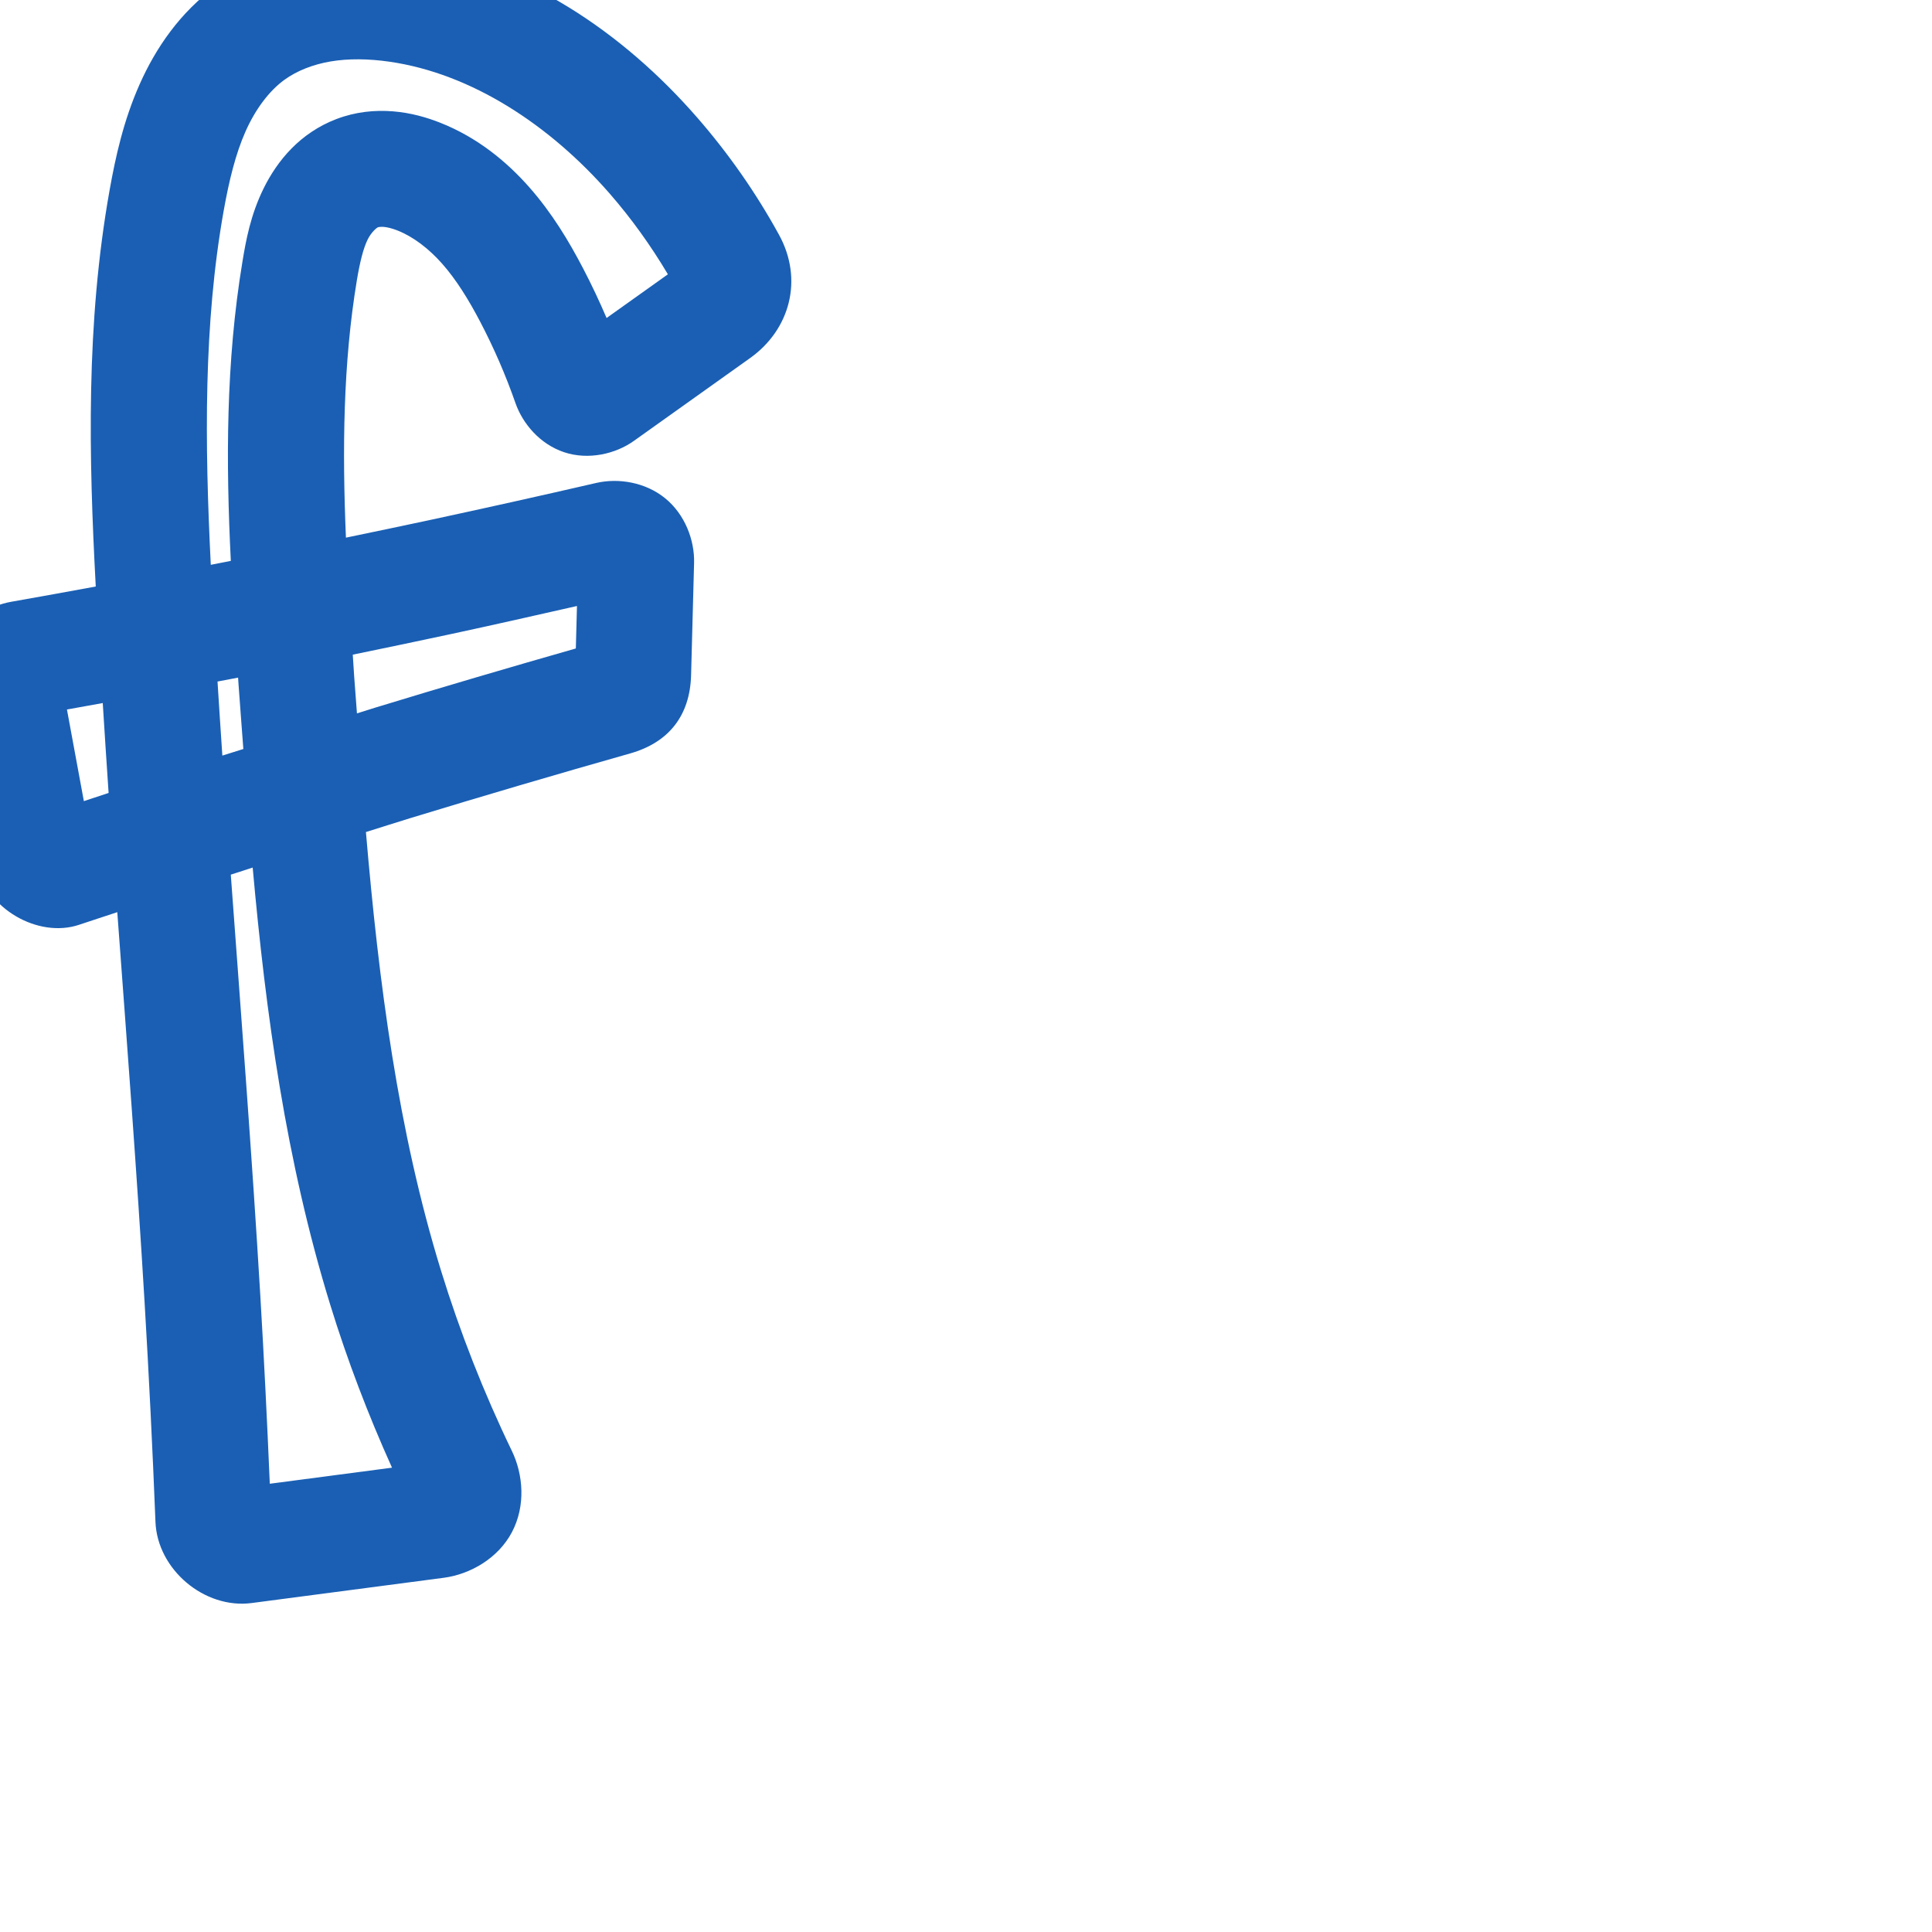 <svg:svg xmlns:cc="http://creativecommons.org/ns#" xmlns:dc="http://purl.org/dc/elements/1.1/" xmlns:inkscape="http://www.inkscape.org/namespaces/inkscape" xmlns:rdf="http://www.w3.org/1999/02/22-rdf-syntax-ns#" xmlns:sodipodi="http://sodipodi.sourceforge.net/DTD/sodipodi-0.dtd" xmlns:svg="http://www.w3.org/2000/svg" xml:space="preserve" width="1000" height="1000" version="1.1" style="clip-rule:evenodd;fill-rule:evenodd;image-rendering:optimizeQuality;shape-rendering:geometricPrecision;text-rendering:geometricPrecision" viewBox="0 0 1000 1000" id="svg10" sodipodi:docname="f.svg" inkscape:version="1.0.2 (e86c870879, 2021-01-15)"><sodipodi:namedview pagecolor="#ffffff" bordercolor="#666666" borderopacity="1" objecttolerance="10" gridtolerance="10" guidetolerance="10" inkscape:pageopacity="0" inkscape:pageshadow="2" inkscape:window-width="1920" inkscape:window-height="1127" id="namedview12" showgrid="false" inkscape:zoom="2.4010768" inkscape:cx="208.51954" inkscape:cy="105.0641" inkscape:window-x="0" inkscape:window-y="0" inkscape:window-maximized="1" inkscape:current-layer="svg10" showguides="true" inkscape:guide-bbox="true" inkscape:document-rotation="0" inkscape:pagecheckerboard="0"><sodipodi:guide position="0,1000" orientation="0,1" id="guide16" inkscape:label="" inkscape:locked="true" inkscape:color="rgb(0,0,255)" /><sodipodi:guide position="1763.312,2036.169" orientation="1000,0" id="guide18" /><sodipodi:guide position="0,200" orientation="0,1" id="guide20" inkscape:label="base" inkscape:locked="true" inkscape:color="rgb(0,0,255)" /><inkscape:grid type="xygrid" id="grid24" originx="-473.376" originy="-489.692" /><sodipodi:guide position="0,0" orientation="0,1" id="guide34" inkscape:label="bottom" inkscape:locked="true" inkscape:color="rgb(0,0,255)" /><sodipodi:guide position="225.051,1693.319" orientation="0,1" id="guide44" inkscape:label="" inkscape:locked="false" inkscape:color="rgb(0,0,255)" /><sodipodi:guide position="0,900" orientation="0,1" id="guide46" inkscape:label="" inkscape:locked="true" inkscape:color="rgb(0,0,255)" /><sodipodi:guide position="384.681,563.164" orientation="1,0" id="guide841" inkscape:label="width" />    <sodipodi:guide position="141.905,800.035" orientation="0,-1" id="guide851" /></sodipodi:namedview>
 <svg:defs id="defs4"><inkscape:path-effect effect="fillet_chamfer" id="path-effect854" is_visible="true" lpeversion="1" satellites_param="F,0,0,1,0,0,0,1 @ F,0,0,1,0,0,0,1 @ F,0,0,1,0,0,0,1 @ F,0,0,1,0,0,0,1 @ F,0,0,1,0,0,0,1 @ F,0,0,1,0,13.78,0,1 @ F,0,0,1,0,16.975,0,1 @ F,0,0,1,0,0,0,1 @ F,0,0,1,0,0,0,1 @ F,0,0,1,0,0,0,1 @ F,0,0,1,0,0,0,1 @ F,0,0,1,0,0,0,1 @ F,0,0,1,0,0,0,1 @ F,0,0,1,0,0,0,1 @ F,0,0,1,0,0,0,1 @ F,0,0,1,0,15.454,0,1 @ F,0,0,1,0,22.395,0,1 @ F,0,0,1,0,0,0,1 @ F,0,0,1,0,0,0,1 @ F,0,0,1,0,0,0,1 @ F,0,0,1,0,0,0,1 | F,0,0,1,0,9.828,0,1 @ F,0,0,1,0,14.709,0,1 @ F,0,0,1,0,0,0,1 @ F,0,0,1,0,11.456,0,1 @ F,0,0,1,0,11.863,0,1 @ F,0,0,1,0,0,0,1" unit="px" method="auto" mode="F" radius="0" chamfer_steps="1" flexible="false" use_knot_distance="true" apply_no_radius="true" apply_with_radius="true" only_selected="true" hide_knots="false" /><inkscape:path-effect effect="fillet_chamfer" id="path-effect853" is_visible="true" lpeversion="1" satellites_param="F,0,0,1,0,0,0,1 @ F,0,0,1,0,0,0,1 @ F,0,0,1,0,0,0,1 @ F,0,0,1,0,0,0,1 @ F,0,1,1,0,29.599,0,1 @ F,0,1,1,0,29.599,0,1 @ F,0,0,1,0,0,0,1 @ F,0,0,1,0,0,0,1 @ F,0,0,1,0,0,0,1 @ F,0,0,1,0,0,0,1 @ F,0,0,1,0,0,0,1 @ F,0,0,1,0,0,0,1 @ F,0,1,1,0,29.599,0,1 @ F,0,1,1,0,29.599,0,1 @ F,0,0,1,0,0,0,1 @ F,0,0,1,0,0,0,1 @ F,0,0,1,0,0,0,1 | F,0,1,1,0,29.599,0,1 @ F,0,1,1,0,29.599,0,1 @ F,0,0,1,0,0,0,1 @ F,0,1,1,0,29.599,0,1 @ F,0,1,1,0,29.599,0,1 @ F,0,0,1,0,0,0,1" unit="px" method="auto" mode="F" radius="0" chamfer_steps="1" flexible="false" use_knot_distance="true" apply_no_radius="true" apply_with_radius="true" only_selected="true" hide_knots="false" /><inkscape:path-effect effect="fillet_chamfer" id="path-effect852" is_visible="true" lpeversion="1" satellites_param="F,0,0,1,0,0,0,1 @ F,0,0,1,0,0,0,1 @ F,0,0,1,0,0,0,1 @ F,0,1,1,0,17.369,0,1 @ F,0,1,1,0,17.369,0,1 @ F,0,0,1,0,0,0,1 @ F,0,0,1,0,0,0,1 @ F,0,0,1,0,0,0,1 @ F,0,0,1,0,0,0,1 @ F,0,0,1,0,0,0,1 @ F,0,0,1,0,0,0,1 @ F,0,1,1,0,17.369,0,1 @ F,0,1,1,0,0,0,1 @ F,0,1,1,0,0,0,1 @ F,0,1,1,0,0,0,1 @ F,0,0,1,0,0,0,1 @ F,0,0,1,0,0,0,1 | F,0,1,1,0,17.369,0,1 @ F,0,1,1,0,17.369,0,1 @ F,0,1,1,0,0,0,1 @ F,0,1,1,0,17.369,0,1 @ F,0,1,1,0,17.369,0,1 @ F,0,1,1,0,0,0,1" unit="px" method="auto" mode="F" radius="0" chamfer_steps="1" flexible="false" use_knot_distance="true" apply_no_radius="true" apply_with_radius="true" only_selected="true" hide_knots="false" /><inkscape:path-effect effect="spiro" id="path-effect928" is_visible="true" lpeversion="1" /><inkscape:path-effect effect="spiro" id="path-effect921" is_visible="true" lpeversion="1" /><inkscape:path-effect effect="spiro" id="path-effect917" is_visible="true" lpeversion="1" /><inkscape:path-effect effect="spiro" id="path-effect849" is_visible="true" lpeversion="1" /><inkscape:path-effect effect="spiro" id="path-effect851" is_visible="true" lpeversion="1" />
  <svg:style type="text/css" id="style2">
   
    .fil0 {fill:#EF7F1A;fill-rule:nonzero}
   
  </svg:style>
 <inkscape:path-effect effect="spiro" id="path-effect1214" is_visible="true" lpeversion="1" /><inkscape:path-effect effect="spiro" id="path-effect1195" is_visible="true" lpeversion="1" /><inkscape:path-effect effect="spiro" id="path-effect992" is_visible="true" lpeversion="1" /><inkscape:path-effect effect="spiro" id="path-effect1060" is_visible="true" lpeversion="1" /><inkscape:path-effect effect="spiro" id="path-effect1047" is_visible="true" lpeversion="1" /><inkscape:path-effect effect="spiro" id="path-effect1085" is_visible="true" lpeversion="1" /><inkscape:path-effect effect="spiro" id="path-effect1286" is_visible="true" lpeversion="1" /></svg:defs>
 
<svg:g id="path919"><svg:path style="color:#000000;clip-rule:nonzero;fill:#1a5fb4;fill-rule:nonzero;stroke-linecap:round;stroke-linejoin:round;-inkscape-stroke:none;shape-rendering:auto" d="m 186.119,-29.314 c -8.16,-0.052 -16.496,0.528 -24.926,1.947 -16.948,2.854 -34.009,9.102 -49.113,20.035 C 93.194,6.339 80.591,24.891 72.244,43.697 63.969,62.344 59.837,81.03 56.746,98.324 44.384,167.504 45.972,236.525 49.566,303.578 34.972,306.258 20.376,308.92 5.762,311.488 -16.403,315.383 -31.845,337.556 -27.752,359.721 l 16.268,88.102 c 4.102,22.216 31.151,38.054 52.518,30.812 6.541,-2.217 13.125,-4.308 19.674,-6.502 4.994,67.536 10.146,134.881 14.137,202.072 2.247,37.828 4.122,75.677 5.623,113.541 0.976,24.613 25.333,45.2 49.799,41.984 l 99.41,-13.068 c 13.669,-1.797 28.169,-10.046 35.332,-23.676 7.163,-13.629 5.822,-29.803 -0.088,-42.039 -14.543,-30.111 -26.812,-61.328 -36.656,-93.281 -22.285,-72.336 -32.192,-148.879 -38.863,-227 7.634,-2.364 15.233,-4.841 22.877,-7.174 37.853,-11.554 75.823,-22.728 113.9,-33.518 20.083,-5.691 30.973,-19.657 31.529,-40.562 l 1.545,-58.023 c 0.317,-11.9 -4.774,-25.164 -14.941,-33.461 -10.168,-8.297 -24.15,-10.62 -35.732,-7.947 -29.079,6.711 -58.209,13.2 -87.387,19.465 -14.034,3.013 -28.088,5.932 -42.145,8.842 -1.909,-45.598 -1.474,-90.203 5.648,-133.143 1.56,-9.406 3.35,-16.6 5.594,-21.145 2.017,-4.085 4.878,-6.187 5.252,-6.33 0.216,-0.082 1.37,-0.364 3.035,-0.23 1.747,0.14 4.256,0.709 7.246,1.893 7.91,3.131 16.017,9.199 23.117,17.25 7.18,8.141 13.581,18.43 19.67,30.072 7.069,13.516 13.155,27.558 18.189,41.961 3.704,10.598 12.598,21.262 25.209,25.463 12.611,4.201 26.675,0.833 36.027,-5.832 l 60.232,-42.924 c 20.643,-14.711 27.679,-40.624 14.945,-63.814 -11.936,-21.738 -26.206,-42.175 -42.523,-60.867 -37.975,-43.503 -89.64,-79.375 -150.697,-88.113 -7.727,-1.106 -15.713,-1.79 -23.873,-1.842 z m -0.359,60.014 c 5.081,0.033 10.352,0.453 15.732,1.223 42.554,6.091 83.14,32.828 113.996,68.176 11.33,12.979 21.404,27.059 30.215,41.881 l -31.734,22.615 C 310.22,155.867 306.179,147.265 301.775,138.846 294.503,124.941 285.829,110.378 273.939,96.896 261.97,83.325 246.801,71.022 227.904,63.543 c -7.187,-2.845 -15.363,-5.177 -24.527,-5.912 -9.246,-0.742 -19.247,0.169 -29.256,3.994 -18.791,7.181 -30.563,21.496 -37.631,35.807 -6.841,13.852 -9.189,27.061 -10.986,37.895 -8.674,52.292 -8.551,104.22 -6.033,154.99 -3.457,0.678 -6.913,1.359 -10.371,2.031 -3.12,-62.819 -3.815,-124.567 6.711,-183.469 2.738,-15.322 6.11,-29.204 11.275,-40.842 5.094,-11.478 12.222,-21.009 20.176,-26.766 6.348,-4.595 14.729,-7.929 23.896,-9.473 4.627,-0.779 9.52,-1.133 14.602,-1.1 z m 112.879,282.965 -0.586,21.98 c -34.517,9.858 -68.958,19.981 -103.291,30.461 -3.342,1.02 -6.663,2.111 -10.004,3.137 -0.458,-6.447 -0.998,-12.834 -1.449,-19.291 -0.26,-3.724 -0.459,-7.387 -0.715,-11.102 17.08,-3.509 34.147,-7.082 51.195,-10.742 21.653,-4.649 43.25,-9.551 64.85,-14.443 z m -175.406,37.068 c 0.079,1.124 0.144,2.28 0.223,3.402 0.776,11.108 1.692,22.373 2.498,33.549 -3.618,1.152 -7.253,2.249 -10.869,3.408 -0.879,-12.785 -1.682,-25.558 -2.498,-38.332 3.547,-0.684 7.101,-1.337 10.646,-2.027 z m -70.049,13.162 c 1.007,15.513 1.942,31.047 3.029,46.533 -4.267,1.417 -8.543,2.806 -12.807,4.232 l -8.756,-47.42 c 6.179,-1.106 12.357,-2.22 18.533,-3.346 z m 77.604,85.154 c 6.782,75.56 17.187,151.789 40.137,226.283 8.859,28.756 19.612,56.907 31.977,84.334 l -63.258,8.316 c -1.384,-32.457 -2.978,-64.906 -4.904,-97.336 -4.332,-72.938 -9.968,-145.526 -15.283,-217.926 3.778,-1.222 7.551,-2.458 11.332,-3.672 z" id="path10233" /></svg:g></svg:svg>